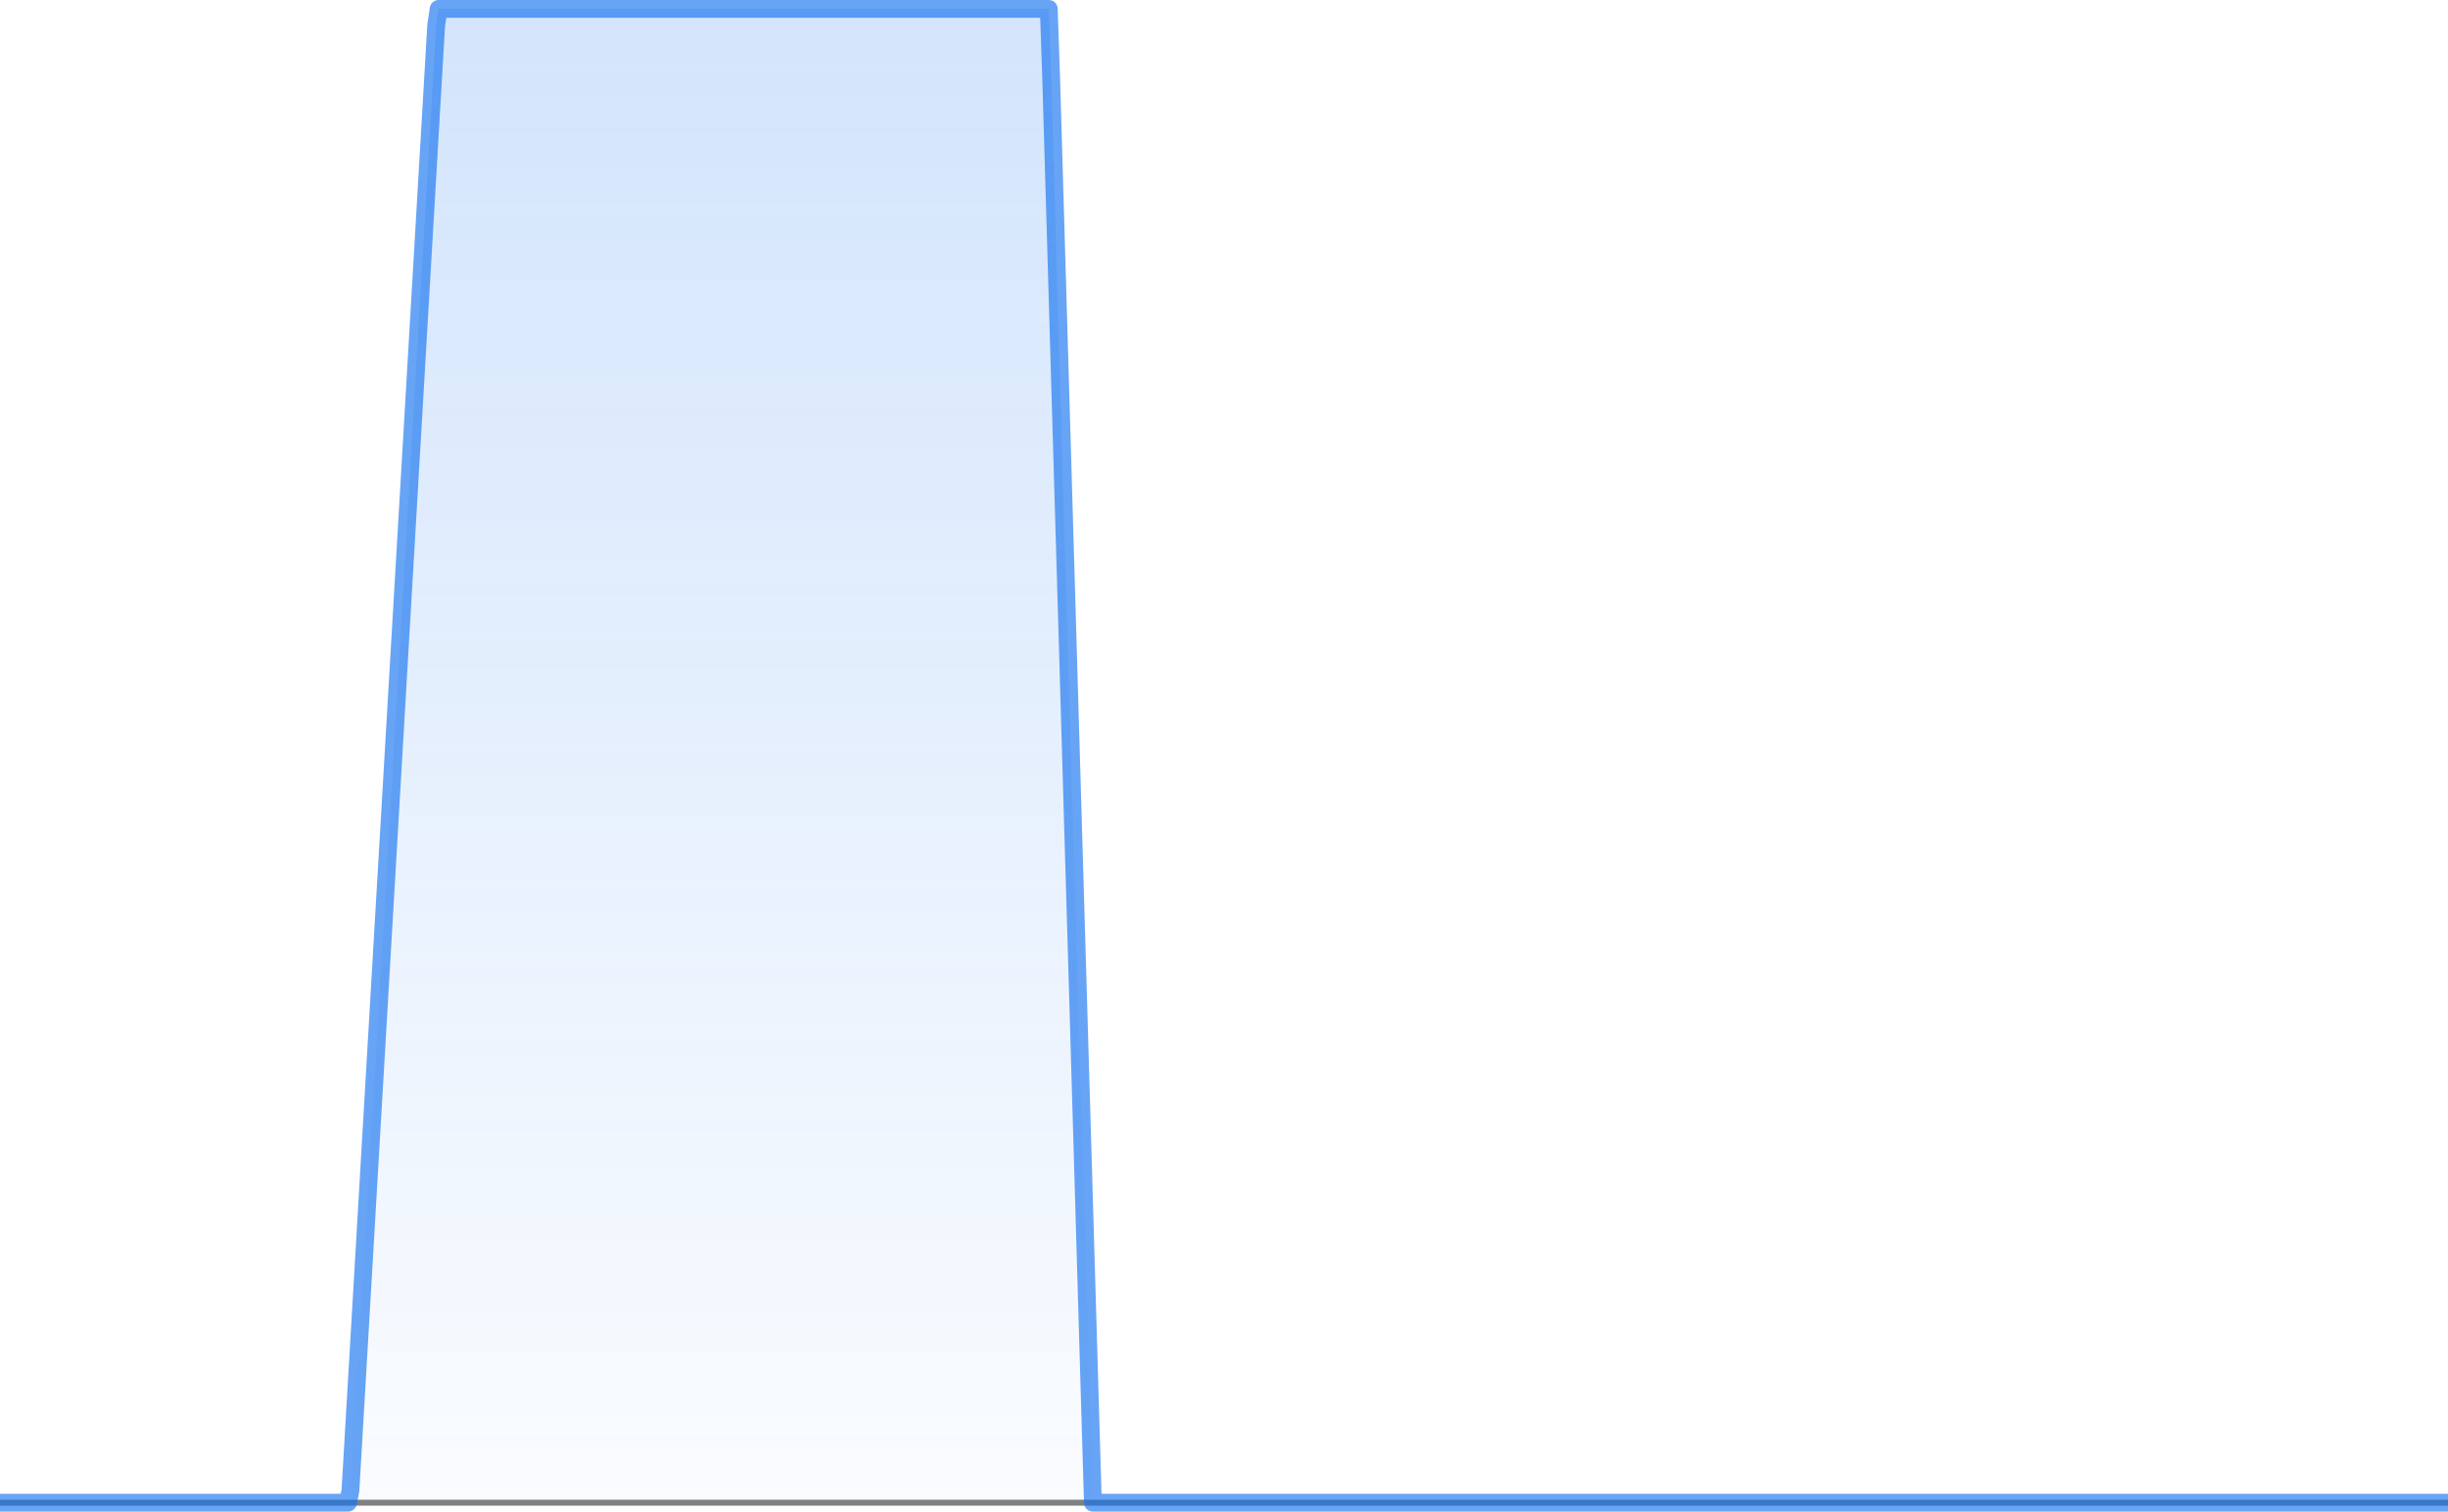 <?xml version="1.0"?>
<!DOCTYPE svg PUBLIC "-//W3C//DTD SVG 1.1//EN" "http://www.w3.org/Graphics/SVG/1.1/DTD/svg11.dtd">
<svg viewBox="0 0 413 255" preserveAspectRatio="xMinYMin meet" version="1.1" xmlns="http://www.w3.org/2000/svg">
<g id="Axis">
<line x1="0" y1="253.5" x2="413" y2="253.5" stroke="#808080" stroke-opacity="1" stroke-width="1" stroke-linecap="round" fill="none" />
</g>
<g id="margin(w)">
<polyline stroke="#1472F0" stroke-opacity="0.643" stroke-linecap="round" stroke-linejoin="round" stroke-width="3" fill="none" points="0,253.5 0.413,253.5 0.827,253.5 1.24,253.5 1.654,253.5 2.067,253.5 2.48,253.5 2.894,253.5 3.307,253.5 3.721,253.5 4.134,253.5 4.548,253.5 4.961,253.5 5.374,253.5 5.788,253.5 6.201,253.5 6.615,253.5 7.028,253.5 7.441,253.5 7.855,253.5 8.268,253.5 8.682,253.5 9.095,253.5 9.509,253.5 9.922,253.5 10.335,253.5 10.749,253.5 11.162,253.5 11.576,253.5 11.989,253.5 12.402,253.5 12.816,253.5 13.229,253.5 13.643,253.5 14.056,253.5 14.469,253.5 14.883,253.5 15.296,253.5 15.71,253.5 16.123,253.5 16.537,253.5 16.95,253.5 17.363,253.5 17.777,253.5 18.19,253.5 18.604,253.5 19.017,253.5 19.43,253.5 19.844,253.5 20.257,253.5 20.671,253.5 21.084,253.5 21.497,253.5 21.911,253.5 22.324,253.5 22.738,253.5 23.151,253.5 23.565,253.5 23.978,253.5 24.391,253.5 24.805,253.5 25.218,253.5 25.632,253.5 26.045,253.5 26.458,253.5 26.872,253.5 27.285,253.5 27.699,253.5 28.112,253.5 28.526,253.5 28.939,253.5 29.352,253.5 29.766,253.5 30.179,253.5 30.593,253.5 31.006,253.5 31.419,253.5 31.833,253.5 32.246,253.5 32.66,253.5 33.073,253.5 33.486,253.5 33.9,253.5 34.313,253.5 34.727,253.5 35.14,253.5 35.554,253.5 35.967,253.5 36.38,253.5 36.794,253.5 37.207,253.5 37.621,253.5 38.034,253.5 38.447,253.5 38.861,253.5 39.274,253.5 39.688,253.5 40.101,253.5 40.515,253.5 40.928,253.5 41.341,253.5 41.755,253.5 42.168,253.5 42.582,253.5 42.995,253.5 43.408,253.5 43.822,253.5 44.235,253.5 44.649,253.5 45.062,253.5 45.475,253.5 45.889,253.5 46.302,253.5 46.716,253.5 47.129,253.5 47.543,253.5 47.956,253.5 48.369,253.5 48.783,253.5 49.196,253.5 49.61,253.5 50.023,253.5 50.436,253.5 50.85,253.5 51.263,253.5 51.677,253.5 52.09,253.5 52.504,253.5 52.917,253.5 53.33,253.5 53.744,253.5 54.157,253.5 54.571,253.5 54.984,253.5 55.397,253.5 55.811,253.5 56.224,253.5 56.638,253.5 57.051,253.5 57.464,253.5 57.878,253.5 58.291,253.5 58.705,253.5 59.118,251.482 59.532,244.419 59.945,237.356 60.358,230.293 60.772,223.23 61.185,216.167 61.599,209.104 62.012,202.041 62.425,194.977 62.839,187.914 63.252,180.851 63.666,173.788 64.079,166.725 64.492,159.662 64.906,152.599 65.319,145.536 65.733,138.473 66.146,131.41 66.56,124.347 66.973,117.284 67.386,110.221 67.8,103.158 68.213,96.095 68.627,89.032 69.04,81.968 69.453,74.905 69.867,67.842 70.28,60.779 70.694,53.716 71.107,46.653 71.521,39.59 71.934,32.527 72.347,25.464 72.761,18.401 73.174,11.338 73.588,4.275 74.001,1.5 74.414,1.5 74.828,1.5 75.241,1.5 75.655,1.5 76.068,1.5 76.481,1.5 76.895,1.5 77.308,1.5 77.722,1.5 78.135,1.5 78.549,1.5 78.962,1.5 79.375,1.5 79.789,1.5 80.202,1.5 80.616,1.5 81.029,1.5 81.442,1.5 81.856,1.5 82.269,1.5 82.683,1.5 83.096,1.5 83.51,1.5 83.923,1.5 84.336,1.5 84.75,1.5 85.163,1.5 85.577,1.5 85.99,1.5 86.403,1.5 86.817,1.5 87.23,1.5 87.644,1.5 88.057,1.5 88.47,1.5 88.884,1.5 89.297,1.5 89.711,1.5 90.124,1.5 90.538,1.5 90.951,1.5 91.364,1.5 91.778,1.5 92.191,1.5 92.605,1.5 93.018,1.5 93.431,1.5 93.845,1.5 94.258,1.5 94.672,1.5 95.085,1.5 95.499,1.5 95.912,1.5 96.325,1.5 96.739,1.5 97.152,1.5 97.566,1.5 97.979,1.5 98.392,1.5 98.806,1.5 99.219,1.5 99.633,1.5 100.046,1.5 100.46,1.5 100.873,1.5 101.286,1.5 101.7,1.5 102.113,1.5 102.526,1.5 102.94,1.5 103.353,1.5 103.767,1.5 104.18,1.5 104.594,1.5 105.007,1.5 105.42,1.5 105.834,1.5 106.247,1.5 106.661,1.5 107.074,1.5 107.487,1.5 107.901,1.5 108.314,1.5 108.728,1.5 109.141,1.5 109.555,1.5 109.968,1.5 110.381,1.5 110.795,1.5 111.208,1.5 111.622,1.5 112.035,1.5 112.448,1.5 112.862,1.5 113.275,1.5 113.689,1.5 114.102,1.5 114.516,1.5 114.929,1.5 115.342,1.5 115.756,1.5 116.169,1.5 116.583,1.5 116.996,1.5 117.409,1.5 117.823,1.5 118.236,1.5 118.65,1.5 119.063,1.5 119.477,1.5 119.89,1.5 120.303,1.5 120.717,1.5 121.13,1.5 121.543,1.5 121.957,1.5 122.37,1.5 122.784,1.5 123.197,1.5 123.611,1.5 124.024,1.5 124.437,1.5 124.851,1.5 125.264,1.5 125.678,1.5 126.091,1.5 126.504,1.5 126.918,1.5 127.331,1.5 127.745,1.5 128.158,1.5 128.572,1.5 128.985,1.5 129.398,1.5 129.812,1.5 130.225,1.5 130.639,1.5 131.052,1.5 131.465,1.5 131.879,1.5 132.292,1.5 132.706,1.5 133.119,1.5 133.532,1.5 133.946,1.5 134.359,1.5 134.773,1.5 135.186,1.5 135.6,1.5 136.013,1.5 136.426,1.5 136.84,1.5 137.253,1.5 137.667,1.5 138.08,1.5 138.494,1.5 138.907,1.5 139.32,1.5 139.734,1.5 140.147,1.5 140.561,1.5 140.974,1.5 141.387,1.5 141.801,1.5 142.214,1.5 142.628,1.5 143.041,1.5 143.454,1.5 143.868,1.5 144.281,1.5 144.695,1.5 145.108,1.5 145.522,1.5 145.935,1.5 146.348,1.5 146.762,1.5 147.175,1.5 147.589,1.5 148.002,1.5 148.415,1.5 148.829,1.5 149.242,1.5 149.656,1.5 150.069,1.5 150.482,1.5 150.896,1.5 151.309,1.5 151.723,1.5 152.136,1.5 152.549,1.5 152.963,1.5 153.376,1.5 153.79,1.5 154.203,1.5 154.617,1.5 155.03,1.5 155.444,1.5 155.857,1.5 156.27,1.5 156.684,1.5 157.097,1.5 157.511,1.5 157.924,1.5 158.337,1.5 158.751,1.5 159.164,1.5 159.578,1.5 159.991,1.5 160.404,1.5 160.818,1.5 161.231,1.5 161.645,1.5 162.058,1.5 162.471,1.5 162.885,1.5 163.298,1.5 163.712,1.5 164.125,1.5 164.538,1.5 164.952,1.5 165.365,1.5 165.779,1.5 166.192,1.5 166.606,1.5 167.019,1.5 167.432,1.5 167.846,1.5 168.259,1.5 168.673,1.5 169.086,1.5 169.5,1.5 169.913,1.5 170.326,1.5 170.74,1.5 171.153,1.5 171.567,1.5 171.98,1.5 172.393,1.5 172.807,1.5 173.22,1.5 173.634,1.5 174.047,1.5 174.46,1.5 174.874,1.5 175.287,1.5 175.701,1.5 176.114,1.5 176.528,1.5 176.941,1.5 177.354,13.608 177.768,27.734 178.181,41.86 178.595,55.986 179.008,70.113 179.421,84.239 179.835,98.365 180.248,112.491 180.662,126.617 181.075,140.743 181.488,154.869 181.902,168.995 182.315,183.122 182.729,197.248 183.142,211.374 183.556,225.5 183.969,239.626 184.382,253.5 184.796,253.5 185.209,253.5 185.623,253.5 186.036,253.5 186.449,253.5 186.863,253.5 187.276,253.5 187.69,253.5 188.103,253.5 188.517,253.5 188.93,253.5 189.343,253.5 189.757,253.5 190.17,253.5 190.584,253.5 190.997,253.5 191.41,253.5 191.824,253.5 192.237,253.5 192.651,253.5 193.064,253.5 193.477,253.5 193.891,253.5 194.304,253.5 194.718,253.5 195.131,253.5 195.544,253.5 195.958,253.5 196.371,253.5 196.785,253.5 197.198,253.5 197.612,253.5 198.025,253.5 198.438,253.5 198.852,253.5 199.265,253.5 199.679,253.5 200.092,253.5 200.506,253.5 200.919,253.5 201.332,253.5 201.746,253.5 202.159,253.5 202.573,253.5 202.986,253.5 203.399,253.5 203.813,253.5 204.226,253.5 204.64,253.5 205.053,253.5 205.466,253.5 205.88,253.5 206.293,253.5 206.707,253.5 207.12,253.5 207.534,253.5 207.947,253.5 208.36,253.5 208.774,253.5 209.187,253.5 209.601,253.5 210.014,253.5 210.427,253.5 210.841,253.5 211.254,253.5 211.668,253.5 212.081,253.5 212.494,253.5 212.908,253.5 213.321,253.5 213.735,253.5 214.148,253.5 214.562,253.5 214.975,253.5 215.388,253.5 215.802,253.5 216.215,253.5 216.629,253.5 217.042,253.5 217.455,253.5 217.869,253.5 218.282,253.5 218.696,253.5 219.109,253.5 219.523,253.5 219.936,253.5 220.349,253.5 220.763,253.5 221.176,253.5 221.59,253.5 222.003,253.5 222.416,253.5 222.83,253.5 223.243,253.5 223.657,253.5 224.07,253.5 224.483,253.5 224.897,253.5 225.31,253.5 225.724,253.5 226.137,253.5 226.551,253.5 226.964,253.5 227.377,253.5 227.791,253.5 228.204,253.5 228.618,253.5 229.031,253.5 229.444,253.5 229.858,253.5 230.271,253.5 230.685,253.5 231.098,253.5 231.512,253.5 231.925,253.5 232.338,253.5 232.752,253.5 233.165,253.5 233.579,253.5 233.992,253.5 234.405,253.5 234.819,253.5 235.232,253.5 235.646,253.5 236.059,253.5 236.472,253.5 236.886,253.5 237.299,253.5 237.713,253.5 238.126,253.5 238.54,253.5 238.953,253.5 239.366,253.5 239.78,253.5 240.193,253.5 240.607,253.5 241.02,253.5 241.433,253.5 241.847,253.5 242.26,253.5 242.674,253.5 243.087,253.5 243.5,253.5 243.914,253.5 244.327,253.5 244.741,253.5 245.154,253.5 245.568,253.5 245.981,253.5 246.394,253.5 246.808,253.5 247.221,253.5 247.635,253.5 248.048,253.5 248.462,253.5 248.875,253.5 249.288,253.5 249.702,253.5 250.115,253.5 250.529,253.5 250.942,253.5 251.355,253.5 251.769,253.5 252.182,253.5 252.596,253.5 253.009,253.5 253.422,253.5 253.836,253.5 254.249,253.5 254.663,253.5 255.076,253.5 255.489,253.5 255.903,253.5 256.316,253.5 256.73,253.5 257.143,253.5 257.557,253.5 257.97,253.5 258.383,253.5 258.797,253.5 259.21,253.5 259.624,253.5 260.037,253.5 260.45,253.5 260.864,253.5 261.277,253.5 261.691,253.5 262.104,253.5 262.517,253.5 262.931,253.5 263.344,253.5 263.758,253.5 264.171,253.5 264.585,253.5 264.998,253.5 265.411,253.5 265.825,253.5 266.238,253.5 266.652,253.5 267.065,253.5 267.478,253.5 267.892,253.5 268.305,253.5 268.719,253.5 269.132,253.5 269.546,253.5 269.959,253.5 270.372,253.5 270.786,253.5 271.199,253.5 271.613,253.5 272.026,253.5 272.44,253.5 272.853,253.5 273.266,253.5 273.68,253.5 274.093,253.5 274.507,253.5 274.92,253.5 275.333,253.5 275.747,253.5 276.16,253.5 276.574,253.5 276.987,253.5 277.4,253.5 277.814,253.5 278.227,253.5 278.641,253.5 279.054,253.5 279.467,253.5 279.881,253.5 280.294,253.5 280.708,253.5 281.121,253.5 281.534,253.5 281.948,253.5 282.361,253.5 282.775,253.5 283.188,253.5 283.602,253.5 284.015,253.5 284.428,253.5 284.842,253.5 285.255,253.5 285.669,253.5 286.082,253.5 286.495,253.5 286.909,253.5 287.322,253.5 287.736,253.5 288.149,253.5 288.563,253.5 288.976,253.5 289.389,253.5 289.803,253.5 290.216,253.5 290.63,253.5 291.043,253.5 291.457,253.5 291.87,253.5 292.283,253.5 292.697,253.5 293.11,253.5 293.524,253.5 293.937,253.5 294.35,253.5 294.764,253.5 295.177,253.5 295.591,253.5 296.004,253.5 296.417,253.5 296.831,253.5 297.244,253.5 297.658,253.5 298.071,253.5 298.485,253.5 298.898,253.5 299.311,253.5 299.725,253.5 300.138,253.5 300.552,253.5 300.965,253.5 301.378,253.5 301.792,253.5 302.205,253.5 302.619,253.5 303.032,253.5 303.445,253.5 303.859,253.5 304.272,253.5 304.686,253.5 305.099,253.5 305.512,253.5 305.926,253.5 306.339,253.5 306.753,253.5 307.166,253.5 307.58,253.5 307.993,253.5 308.406,253.5 308.82,253.5 309.233,253.5 309.647,253.5 310.06,253.5 310.474,253.5 310.887,253.5 311.3,253.5 311.714,253.5 312.127,253.5 312.541,253.5 312.954,253.5 313.367,253.5 313.781,253.5 314.194,253.5 314.608,253.5 315.021,253.5 315.434,253.5 315.848,253.5 316.261,253.5 316.675,253.5 317.088,253.5 317.502,253.5 317.915,253.5 318.328,253.5 318.742,253.5 319.155,253.5 319.569,253.5 319.982,253.5 320.395,253.5 320.809,253.5 321.222,253.5 321.636,253.5 322.049,253.5 322.462,253.5 322.876,253.5 323.289,253.5 323.703,253.5 324.116,253.5 324.529,253.5 324.943,253.5 325.356,253.5 325.77,253.5 326.183,253.5 326.597,253.5 327.01,253.5 327.423,253.5 327.837,253.5 328.25,253.5 328.664,253.5 329.077,253.5 329.49,253.5 329.904,253.5 330.317,253.5 330.731,253.5 331.144,253.5 331.558,253.5 331.971,253.5 332.384,253.5 332.798,253.5 333.211,253.5 333.625,253.5 334.038,253.5 334.451,253.5 334.865,253.5 335.278,253.5 335.692,253.5 336.105,253.5 336.519,253.5 336.932,253.5 337.345,253.5 337.759,253.5 338.172,253.5 338.586,253.5 338.999,253.5 339.412,253.5 339.826,253.5 340.239,253.5 340.653,253.5 341.066,253.5 341.479,253.5 341.893,253.5 342.306,253.5 342.72,253.5 343.133,253.5 343.547,253.5 343.96,253.5 344.373,253.5 344.787,253.5 345.2,253.5 345.614,253.5 346.027,253.5 346.44,253.5 346.854,253.5 347.267,253.5 347.681,253.5 348.094,253.5 348.507,253.5 348.921,253.5 349.334,253.5 349.748,253.5 350.161,253.5 350.575,253.5 350.988,253.5 351.401,253.5 351.815,253.5 352.228,253.5 352.642,253.5 353.055,253.5 353.469,253.5 353.882,253.5 354.295,253.5 354.709,253.5 355.122,253.5 355.536,253.5 355.949,253.5 356.362,253.5 356.776,253.5 357.189,253.5 357.603,253.5 358.016,253.5 358.429,253.5 358.843,253.5 359.256,253.5 359.67,253.5 360.083,253.5 360.497,253.5 360.91,253.5 361.323,253.5 361.737,253.5 362.15,253.5 362.563,253.5 362.977,253.5 363.39,253.5 363.804,253.5 364.217,253.5 364.631,253.5 365.044,253.5 365.457,253.5 365.871,253.5 366.284,253.5 366.698,253.5 367.111,253.5 367.524,253.5 367.938,253.5 368.351,253.5 368.765,253.5 369.178,253.5 369.592,253.5 370.005,253.5 370.418,253.5 370.832,253.5 371.245,253.5 371.659,253.5 372.072,253.5 372.486,253.5 372.899,253.5 373.312,253.5 373.726,253.5 374.139,253.5 374.553,253.5 374.966,253.5 375.379,253.5 375.793,253.5 376.206,253.5 376.62,253.5 377.033,253.5 377.446,253.5 377.86,253.5 378.273,253.5 378.687,253.5 379.1,253.5 379.514,253.5 379.927,253.5 380.34,253.5 380.754,253.5 381.167,253.5 381.581,253.5 381.994,253.5 382.407,253.5 382.821,253.5 383.234,253.5 383.648,253.5 384.061,253.5 384.474,253.5 384.888,253.5 385.301,253.5 385.715,253.5 386.128,253.5 386.541,253.5 386.955,253.5 387.368,253.5 387.782,253.5 388.195,253.5 388.609,253.5 389.022,253.5 389.435,253.5 389.849,253.5 390.262,253.5 390.676,253.5 391.089,253.5 391.502,253.5 391.916,253.5 392.329,253.5 392.743,253.5 393.156,253.5 393.57,253.5 393.983,253.5 394.396,253.5 394.81,253.5 395.223,253.5 395.637,253.5 396.05,253.5 396.464,253.5 396.877,253.5 397.29,253.5 397.704,253.5 398.117,253.5 398.531,253.5 398.944,253.5 399.357,253.5 399.771,253.5 400.184,253.5 400.598,253.5 401.011,253.5 401.424,253.5 401.838,253.5 402.251,253.5 402.665,253.5 403.078,253.5 403.491,253.5 403.905,253.5 404.318,253.5 404.732,253.5 405.145,253.5 405.559,253.5 405.972,253.5 406.385,253.5 406.799,253.5 407.212,253.5 407.626,253.5 408.039,253.5 408.452,253.5 408.866,253.5 409.279,253.5 409.693,253.5 410.106,253.5 410.519,253.5 410.933,253.5 411.346,253.5 411.76,253.5 412.173,253.5 412.587,253.5 413,253.5 " />
<polygon fill="url(#grad0)" stroke="none" points="0,253.5 0,253.5 0,253.5 0.413,253.5 0.827,253.5 1.24,253.5 1.654,253.5 2.067,253.5 2.48,253.5 2.894,253.5 3.307,253.5 3.721,253.5 4.134,253.5 4.548,253.5 4.961,253.5 5.374,253.5 5.788,253.5 6.201,253.5 6.615,253.5 7.028,253.5 7.441,253.5 7.855,253.5 8.268,253.5 8.682,253.5 9.095,253.5 9.509,253.5 9.922,253.5 10.335,253.5 10.749,253.5 11.162,253.5 11.576,253.5 11.989,253.5 12.402,253.5 12.816,253.5 13.229,253.5 13.643,253.5 14.056,253.5 14.469,253.5 14.883,253.5 15.296,253.5 15.71,253.5 16.123,253.5 16.537,253.5 16.95,253.5 17.363,253.5 17.777,253.5 18.19,253.5 18.604,253.5 19.017,253.5 19.43,253.5 19.844,253.5 20.257,253.5 20.671,253.5 21.084,253.5 21.497,253.5 21.911,253.5 22.324,253.5 22.738,253.5 23.151,253.5 23.565,253.5 23.978,253.5 24.391,253.5 24.805,253.5 25.218,253.5 25.632,253.5 26.045,253.5 26.458,253.5 26.872,253.5 27.285,253.5 27.699,253.5 28.112,253.5 28.526,253.5 28.939,253.5 29.352,253.5 29.766,253.5 30.179,253.5 30.593,253.5 31.006,253.5 31.419,253.5 31.833,253.5 32.246,253.5 32.66,253.5 33.073,253.5 33.486,253.5 33.9,253.5 34.313,253.5 34.727,253.5 35.14,253.5 35.554,253.5 35.967,253.5 36.38,253.5 36.794,253.5 37.207,253.5 37.621,253.5 38.034,253.5 38.447,253.5 38.861,253.5 39.274,253.5 39.688,253.5 40.101,253.5 40.515,253.5 40.928,253.5 41.341,253.5 41.755,253.5 42.168,253.5 42.582,253.5 42.995,253.5 43.408,253.5 43.822,253.5 44.235,253.5 44.649,253.5 45.062,253.5 45.475,253.5 45.889,253.5 46.302,253.5 46.716,253.5 47.129,253.5 47.543,253.5 47.956,253.5 48.369,253.5 48.783,253.5 49.196,253.5 49.61,253.5 50.023,253.5 50.436,253.5 50.85,253.5 51.263,253.5 51.677,253.5 52.09,253.5 52.504,253.5 52.917,253.5 53.33,253.5 53.744,253.5 54.157,253.5 54.571,253.5 54.984,253.5 55.397,253.5 55.811,253.5 56.224,253.5 56.638,253.5 57.051,253.5 57.464,253.5 57.878,253.5 58.291,253.5 58.705,253.5 59.118,251.482 59.532,244.419 59.945,237.356 60.358,230.293 60.772,223.23 61.185,216.167 61.599,209.104 62.012,202.041 62.425,194.977 62.839,187.914 63.252,180.851 63.666,173.788 64.079,166.725 64.492,159.662 64.906,152.599 65.319,145.536 65.733,138.473 66.146,131.41 66.56,124.347 66.973,117.284 67.386,110.221 67.8,103.158 68.213,96.095 68.627,89.032 69.04,81.968 69.453,74.905 69.867,67.842 70.28,60.779 70.694,53.716 71.107,46.653 71.521,39.59 71.934,32.527 72.347,25.464 72.761,18.401 73.174,11.338 73.588,4.275 74.001,1.5 74.414,1.5 74.828,1.5 75.241,1.5 75.655,1.5 76.068,1.5 76.481,1.5 76.895,1.5 77.308,1.5 77.722,1.5 78.135,1.5 78.549,1.5 78.962,1.5 79.375,1.5 79.789,1.5 80.202,1.5 80.616,1.5 81.029,1.5 81.442,1.5 81.856,1.5 82.269,1.5 82.683,1.5 83.096,1.5 83.51,1.5 83.923,1.5 84.336,1.5 84.75,1.5 85.163,1.5 85.577,1.5 85.99,1.5 86.403,1.5 86.817,1.5 87.23,1.5 87.644,1.5 88.057,1.5 88.47,1.5 88.884,1.5 89.297,1.5 89.711,1.5 90.124,1.5 90.538,1.5 90.951,1.5 91.364,1.5 91.778,1.5 92.191,1.5 92.605,1.5 93.018,1.5 93.431,1.5 93.845,1.5 94.258,1.5 94.672,1.5 95.085,1.5 95.499,1.5 95.912,1.5 96.325,1.5 96.739,1.5 97.152,1.5 97.566,1.5 97.979,1.5 98.392,1.5 98.806,1.5 99.219,1.5 99.633,1.5 100.046,1.5 100.46,1.5 100.873,1.5 101.286,1.5 101.7,1.5 102.113,1.5 102.526,1.5 102.94,1.5 103.353,1.5 103.767,1.5 104.18,1.5 104.594,1.5 105.007,1.5 105.42,1.5 105.834,1.5 106.247,1.5 106.661,1.5 107.074,1.5 107.487,1.5 107.901,1.5 108.314,1.5 108.728,1.5 109.141,1.5 109.555,1.5 109.968,1.5 110.381,1.5 110.795,1.5 111.208,1.5 111.622,1.5 112.035,1.5 112.448,1.5 112.862,1.5 113.275,1.5 113.689,1.5 114.102,1.5 114.516,1.5 114.929,1.5 115.342,1.5 115.756,1.5 116.169,1.5 116.583,1.5 116.996,1.5 117.409,1.5 117.823,1.5 118.236,1.5 118.65,1.5 119.063,1.5 119.477,1.5 119.89,1.5 120.303,1.5 120.717,1.5 121.13,1.5 121.543,1.5 121.957,1.5 122.37,1.5 122.784,1.5 123.197,1.5 123.611,1.5 124.024,1.5 124.437,1.5 124.851,1.5 125.264,1.5 125.678,1.5 126.091,1.5 126.504,1.5 126.918,1.5 127.331,1.5 127.745,1.5 128.158,1.5 128.572,1.5 128.985,1.5 129.398,1.5 129.812,1.5 130.225,1.5 130.639,1.5 131.052,1.5 131.465,1.5 131.879,1.5 132.292,1.5 132.706,1.5 133.119,1.5 133.532,1.5 133.946,1.5 134.359,1.5 134.773,1.5 135.186,1.5 135.6,1.5 136.013,1.5 136.426,1.5 136.84,1.5 137.253,1.5 137.667,1.5 138.08,1.5 138.494,1.5 138.907,1.5 139.32,1.5 139.734,1.5 140.147,1.5 140.561,1.5 140.974,1.5 141.387,1.5 141.801,1.5 142.214,1.5 142.628,1.5 143.041,1.5 143.454,1.5 143.868,1.5 144.281,1.5 144.695,1.5 145.108,1.5 145.522,1.5 145.935,1.5 146.348,1.5 146.762,1.5 147.175,1.5 147.589,1.5 148.002,1.5 148.415,1.5 148.829,1.5 149.242,1.5 149.656,1.5 150.069,1.5 150.482,1.5 150.896,1.5 151.309,1.5 151.723,1.5 152.136,1.5 152.549,1.5 152.963,1.5 153.376,1.5 153.79,1.5 154.203,1.5 154.617,1.5 155.03,1.5 155.444,1.5 155.857,1.5 156.27,1.5 156.684,1.5 157.097,1.5 157.511,1.5 157.924,1.5 158.337,1.5 158.751,1.5 159.164,1.5 159.578,1.5 159.991,1.5 160.404,1.5 160.818,1.5 161.231,1.5 161.645,1.5 162.058,1.5 162.471,1.5 162.885,1.5 163.298,1.5 163.712,1.5 164.125,1.5 164.538,1.5 164.952,1.5 165.365,1.5 165.779,1.5 166.192,1.5 166.606,1.5 167.019,1.5 167.432,1.5 167.846,1.5 168.259,1.5 168.673,1.5 169.086,1.5 169.5,1.5 169.913,1.5 170.326,1.5 170.74,1.5 171.153,1.5 171.567,1.5 171.98,1.5 172.393,1.5 172.807,1.5 173.22,1.5 173.634,1.5 174.047,1.5 174.46,1.5 174.874,1.5 175.287,1.5 175.701,1.5 176.114,1.5 176.528,1.5 176.941,1.5 177.354,13.608 177.768,27.734 178.181,41.86 178.595,55.986 179.008,70.113 179.421,84.239 179.835,98.365 180.248,112.491 180.662,126.617 181.075,140.743 181.488,154.869 181.902,168.995 182.315,183.122 182.729,197.248 183.142,211.374 183.556,225.5 183.969,239.626 184.382,253.5 184.796,253.5 185.209,253.5 185.623,253.5 186.036,253.5 186.449,253.5 186.863,253.5 187.276,253.5 187.69,253.5 188.103,253.5 188.517,253.5 188.93,253.5 189.343,253.5 189.757,253.5 190.17,253.5 190.584,253.5 190.997,253.5 191.41,253.5 191.824,253.5 192.237,253.5 192.651,253.5 193.064,253.5 193.477,253.5 193.891,253.5 194.304,253.5 194.718,253.5 195.131,253.5 195.544,253.5 195.958,253.5 196.371,253.5 196.785,253.5 197.198,253.5 197.612,253.5 198.025,253.5 198.438,253.5 198.852,253.5 199.265,253.5 199.679,253.5 200.092,253.5 200.506,253.5 200.919,253.5 201.332,253.5 201.746,253.5 202.159,253.5 202.573,253.5 202.986,253.5 203.399,253.5 203.813,253.5 204.226,253.5 204.64,253.5 205.053,253.5 205.466,253.5 205.88,253.5 206.293,253.5 206.707,253.5 207.12,253.5 207.534,253.5 207.947,253.5 208.36,253.5 208.774,253.5 209.187,253.5 209.601,253.5 210.014,253.5 210.427,253.5 210.841,253.5 211.254,253.5 211.668,253.5 212.081,253.5 212.494,253.5 212.908,253.5 213.321,253.5 213.735,253.5 214.148,253.5 214.562,253.5 214.975,253.5 215.388,253.5 215.802,253.5 216.215,253.5 216.629,253.5 217.042,253.5 217.455,253.5 217.869,253.5 218.282,253.5 218.696,253.5 219.109,253.5 219.523,253.5 219.936,253.5 220.349,253.5 220.763,253.5 221.176,253.5 221.59,253.5 222.003,253.5 222.416,253.5 222.83,253.5 223.243,253.5 223.657,253.5 224.07,253.5 224.483,253.5 224.897,253.5 225.31,253.5 225.724,253.5 226.137,253.5 226.551,253.5 226.964,253.5 227.377,253.5 227.791,253.5 228.204,253.5 228.618,253.5 229.031,253.5 229.444,253.5 229.858,253.5 230.271,253.5 230.685,253.5 231.098,253.5 231.512,253.5 231.925,253.5 232.338,253.5 232.752,253.5 233.165,253.5 233.579,253.5 233.992,253.5 234.405,253.5 234.819,253.5 235.232,253.5 235.646,253.5 236.059,253.5 236.472,253.5 236.886,253.5 237.299,253.5 237.713,253.5 238.126,253.5 238.54,253.5 238.953,253.5 239.366,253.5 239.78,253.5 240.193,253.5 240.607,253.5 241.02,253.5 241.433,253.5 241.847,253.5 242.26,253.5 242.674,253.5 243.087,253.5 243.5,253.5 243.914,253.5 244.327,253.5 244.741,253.5 245.154,253.5 245.568,253.5 245.981,253.5 246.394,253.5 246.808,253.5 247.221,253.5 247.635,253.5 248.048,253.5 248.462,253.5 248.875,253.5 249.288,253.5 249.702,253.5 250.115,253.5 250.529,253.5 250.942,253.5 251.355,253.5 251.769,253.5 252.182,253.5 252.596,253.5 253.009,253.5 253.422,253.5 253.836,253.5 254.249,253.5 254.663,253.5 255.076,253.5 255.489,253.5 255.903,253.5 256.316,253.5 256.73,253.5 257.143,253.5 257.557,253.5 257.97,253.5 258.383,253.5 258.797,253.5 259.21,253.5 259.624,253.5 260.037,253.5 260.45,253.5 260.864,253.5 261.277,253.5 261.691,253.5 262.104,253.5 262.517,253.5 262.931,253.5 263.344,253.5 263.758,253.5 264.171,253.5 264.585,253.5 264.998,253.5 265.411,253.5 265.825,253.5 266.238,253.5 266.652,253.5 267.065,253.5 267.478,253.5 267.892,253.5 268.305,253.5 268.719,253.5 269.132,253.5 269.546,253.5 269.959,253.5 270.372,253.5 270.786,253.5 271.199,253.5 271.613,253.5 272.026,253.5 272.44,253.5 272.853,253.5 273.266,253.5 273.68,253.5 274.093,253.5 274.507,253.5 274.92,253.5 275.333,253.5 275.747,253.5 276.16,253.5 276.574,253.5 276.987,253.5 277.4,253.5 277.814,253.5 278.227,253.5 278.641,253.5 279.054,253.5 279.467,253.5 279.881,253.5 280.294,253.5 280.708,253.5 281.121,253.5 281.534,253.5 281.948,253.5 282.361,253.5 282.775,253.5 283.188,253.5 283.602,253.5 284.015,253.5 284.428,253.5 284.842,253.5 285.255,253.5 285.669,253.5 286.082,253.5 286.495,253.5 286.909,253.5 287.322,253.5 287.736,253.5 288.149,253.5 288.563,253.5 288.976,253.5 289.389,253.5 289.803,253.5 290.216,253.5 290.63,253.5 291.043,253.5 291.457,253.5 291.87,253.5 292.283,253.5 292.697,253.5 293.11,253.5 293.524,253.5 293.937,253.5 294.35,253.5 294.764,253.5 295.177,253.5 295.591,253.5 296.004,253.5 296.417,253.5 296.831,253.5 297.244,253.5 297.658,253.5 298.071,253.5 298.485,253.5 298.898,253.5 299.311,253.5 299.725,253.5 300.138,253.5 300.552,253.5 300.965,253.5 301.378,253.5 301.792,253.5 302.205,253.5 302.619,253.5 303.032,253.5 303.445,253.5 303.859,253.5 304.272,253.5 304.686,253.5 305.099,253.5 305.512,253.5 305.926,253.5 306.339,253.5 306.753,253.5 307.166,253.5 307.58,253.5 307.993,253.5 308.406,253.5 308.82,253.5 309.233,253.5 309.647,253.5 310.06,253.5 310.474,253.5 310.887,253.5 311.3,253.5 311.714,253.5 312.127,253.5 312.541,253.5 312.954,253.5 313.367,253.5 313.781,253.5 314.194,253.5 314.608,253.5 315.021,253.5 315.434,253.5 315.848,253.5 316.261,253.5 316.675,253.5 317.088,253.5 317.502,253.5 317.915,253.5 318.328,253.5 318.742,253.5 319.155,253.5 319.569,253.5 319.982,253.5 320.395,253.5 320.809,253.5 321.222,253.5 321.636,253.5 322.049,253.5 322.462,253.5 322.876,253.5 323.289,253.5 323.703,253.5 324.116,253.5 324.529,253.5 324.943,253.5 325.356,253.5 325.77,253.5 326.183,253.5 326.597,253.5 327.01,253.5 327.423,253.5 327.837,253.5 328.25,253.5 328.664,253.5 329.077,253.5 329.49,253.5 329.904,253.5 330.317,253.5 330.731,253.5 331.144,253.5 331.558,253.5 331.971,253.5 332.384,253.5 332.798,253.5 333.211,253.5 333.625,253.5 334.038,253.5 334.451,253.5 334.865,253.5 335.278,253.5 335.692,253.5 336.105,253.5 336.519,253.5 336.932,253.5 337.345,253.5 337.759,253.5 338.172,253.5 338.586,253.5 338.999,253.5 339.412,253.5 339.826,253.5 340.239,253.5 340.653,253.5 341.066,253.5 341.479,253.5 341.893,253.5 342.306,253.5 342.72,253.5 343.133,253.5 343.547,253.5 343.96,253.5 344.373,253.5 344.787,253.5 345.2,253.5 345.614,253.5 346.027,253.5 346.44,253.5 346.854,253.5 347.267,253.5 347.681,253.5 348.094,253.5 348.507,253.5 348.921,253.5 349.334,253.5 349.748,253.5 350.161,253.5 350.575,253.5 350.988,253.5 351.401,253.5 351.815,253.5 352.228,253.5 352.642,253.5 353.055,253.5 353.469,253.5 353.882,253.5 354.295,253.5 354.709,253.5 355.122,253.5 355.536,253.5 355.949,253.5 356.362,253.5 356.776,253.5 357.189,253.5 357.603,253.5 358.016,253.5 358.429,253.5 358.843,253.5 359.256,253.5 359.67,253.5 360.083,253.5 360.497,253.5 360.91,253.5 361.323,253.5 361.737,253.5 362.15,253.5 362.563,253.5 362.977,253.5 363.39,253.5 363.804,253.5 364.217,253.5 364.631,253.5 365.044,253.5 365.457,253.5 365.871,253.5 366.284,253.5 366.698,253.5 367.111,253.5 367.524,253.5 367.938,253.5 368.351,253.5 368.765,253.5 369.178,253.5 369.592,253.5 370.005,253.5 370.418,253.5 370.832,253.5 371.245,253.5 371.659,253.5 372.072,253.5 372.486,253.5 372.899,253.5 373.312,253.5 373.726,253.5 374.139,253.5 374.553,253.5 374.966,253.5 375.379,253.5 375.793,253.5 376.206,253.5 376.62,253.5 377.033,253.5 377.446,253.5 377.86,253.5 378.273,253.5 378.687,253.5 379.1,253.5 379.514,253.5 379.927,253.5 380.34,253.5 380.754,253.5 381.167,253.5 381.581,253.5 381.994,253.5 382.407,253.5 382.821,253.5 383.234,253.5 383.648,253.5 384.061,253.5 384.474,253.5 384.888,253.5 385.301,253.5 385.715,253.5 386.128,253.5 386.541,253.5 386.955,253.5 387.368,253.5 387.782,253.5 388.195,253.5 388.609,253.5 389.022,253.5 389.435,253.5 389.849,253.5 390.262,253.5 390.676,253.5 391.089,253.5 391.502,253.5 391.916,253.5 392.329,253.5 392.743,253.5 393.156,253.5 393.57,253.5 393.983,253.5 394.396,253.5 394.81,253.5 395.223,253.5 395.637,253.5 396.05,253.5 396.464,253.5 396.877,253.5 397.29,253.5 397.704,253.5 398.117,253.5 398.531,253.5 398.944,253.5 399.357,253.5 399.771,253.5 400.184,253.5 400.598,253.5 401.011,253.5 401.424,253.5 401.838,253.5 402.251,253.5 402.665,253.5 403.078,253.5 403.491,253.5 403.905,253.5 404.318,253.5 404.732,253.5 405.145,253.5 405.559,253.5 405.972,253.5 406.385,253.5 406.799,253.5 407.212,253.5 407.626,253.5 408.039,253.5 408.452,253.5 408.866,253.5 409.279,253.5 409.693,253.5 410.106,253.5 410.519,253.5 410.933,253.5 411.346,253.5 411.76,253.5 412.173,253.5 412.587,253.5 413,253.5 413,253.5 " />
</g>
<defs>
<linearGradient id="grad0" x1="-14.286%" y1="0%" x2="-14.286%" y2="200%">
<stop offset="0%" stop-color="#1472F0" stop-opacity="0.188" />
<stop offset="50%" stop-color="#1472F0" stop-opacity="0.024" />
<stop offset="100%" stop-color="#1472F0" stop-opacity="0.188" />
</linearGradient>
</defs>
</svg>
